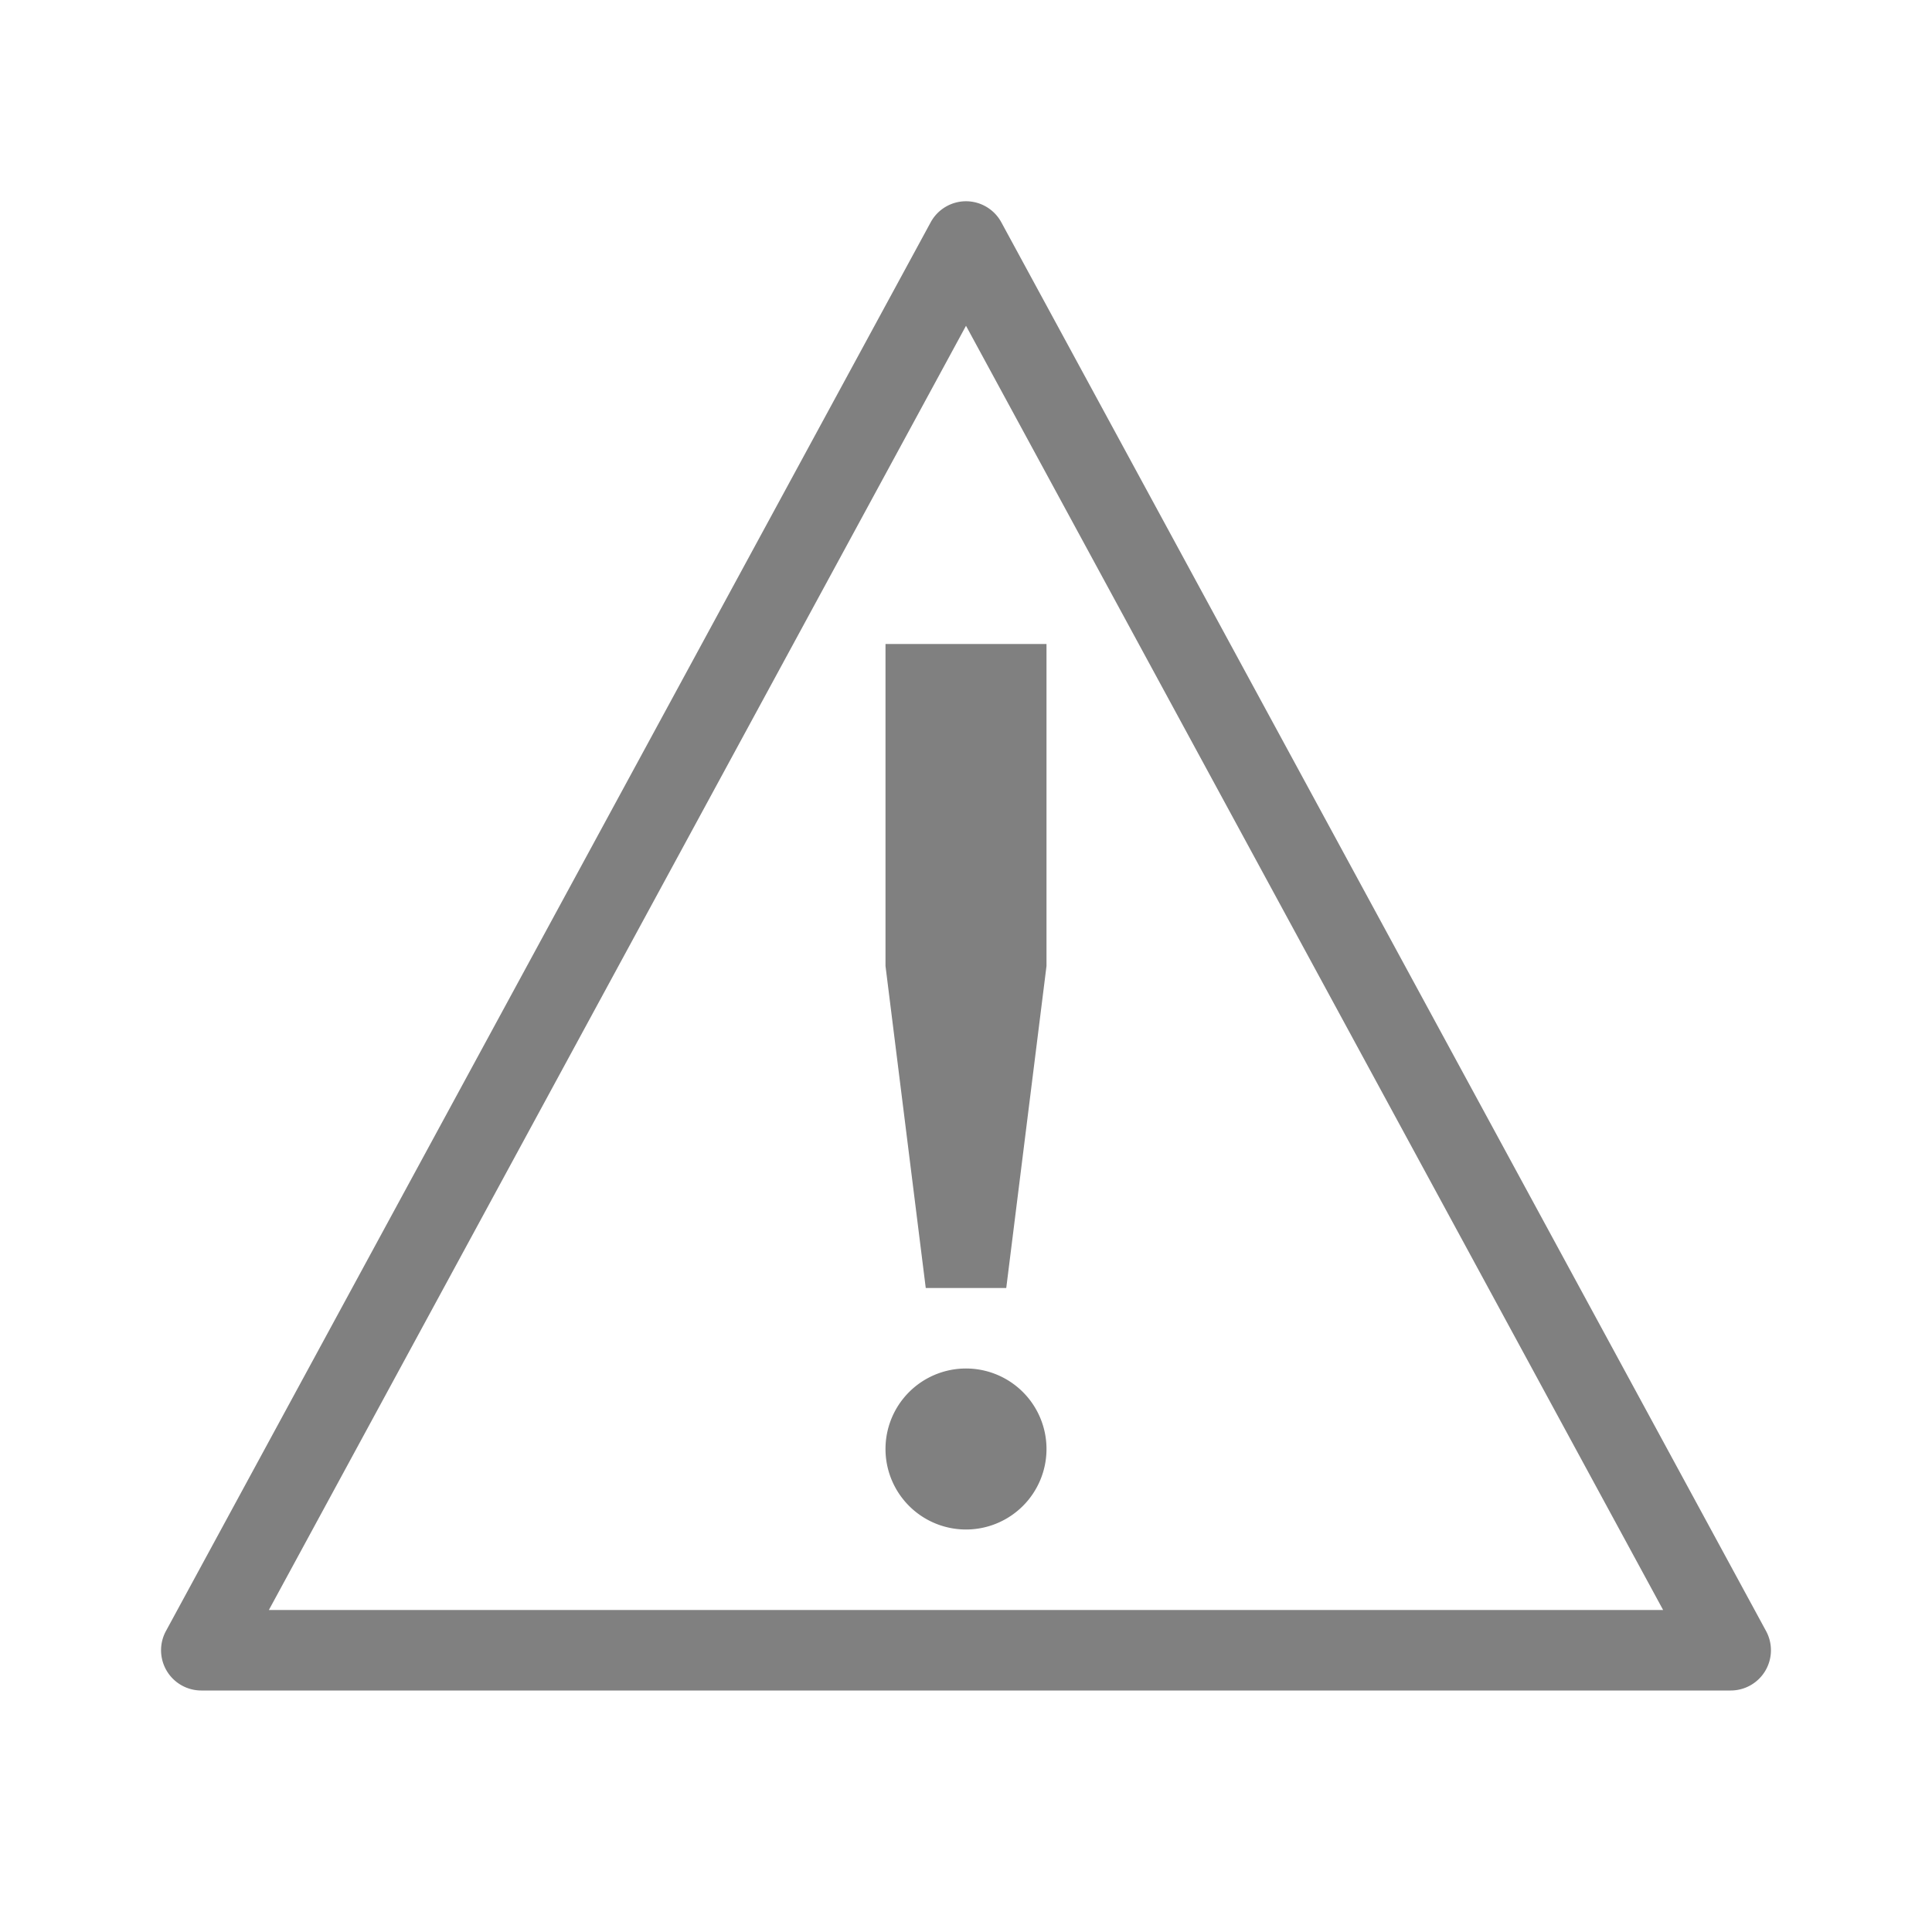 <?xml version="1.0" encoding="UTF-8" standalone="no"?>
<svg viewBox="0 0 24 24" height="24" width="24" version="1.1" id="svg4" sodipodi:docname="warning.svg" inkscape:version="1.1 (ce6663b3b7, 2021-05-25)"
   xmlns:inkscape="http://www.inkscape.org/namespaces/inkscape"
   xmlns:sodipodi="http://sodipodi.sourceforge.net/DTD/sodipodi-0.dtd"
   xmlns="http://www.w3.org/2000/svg"
   xmlns:svg="http://www.w3.org/2000/svg">
   <defs id="defs8" />
   <sodipodi:namedview id="namedview6" pagecolor="#ffffff" bordercolor="#666666" borderopacity="1.0" inkscape:pageshadow="2" inkscape:pageopacity="0.0" inkscape:pagecheckerboard="0" showgrid="true" width="24px" inkscape:zoom="4.9491286" inkscape:cx="24.145665" inkscape:cy="-11.315123" inkscape:window-width="1920" inkscape:window-height="1043" inkscape:window-x="1920" inkscape:window-y="0" inkscape:window-maximized="1" inkscape:current-layer="svg4">
      <inkscape:grid type="xygrid" id="grid6" />
      <inkscape:grid type="xygrid" id="grid823" dotted="true" spacingx="0.5" spacingy="0.5" empspacing="10" />
   </sodipodi:namedview>
   <path id="path858" style="color:#000000;fill:#808080;stroke-linejoin:round;-inkscape-stroke:none" d="M 12 2.5 A 0.5 0.5 0 0 0 11.561 2.762 L 2.061 20.262 A 0.5 0.5 0 0 0 2.5 21 L 21.5 21 A 0.5 0.5 0 0 0 21.939 20.262 L 12.439 2.762 A 0.5 0.5 0 0 0 12 2.5 z M 12 4.047 L 20.66 20 L 3.34 20 L 12 4.047 z M 11 8 L 11 12 L 11.5 16 L 12.5 16 L 13 12 L 13 8 L 11 8 z M 12 17 A 1 1 0 0 0 11 18 A 1 1 0 0 0 12 19 A 1 1 0 0 0 13 18 A 1 1 0 0 0 12 17 z " />
</svg>
